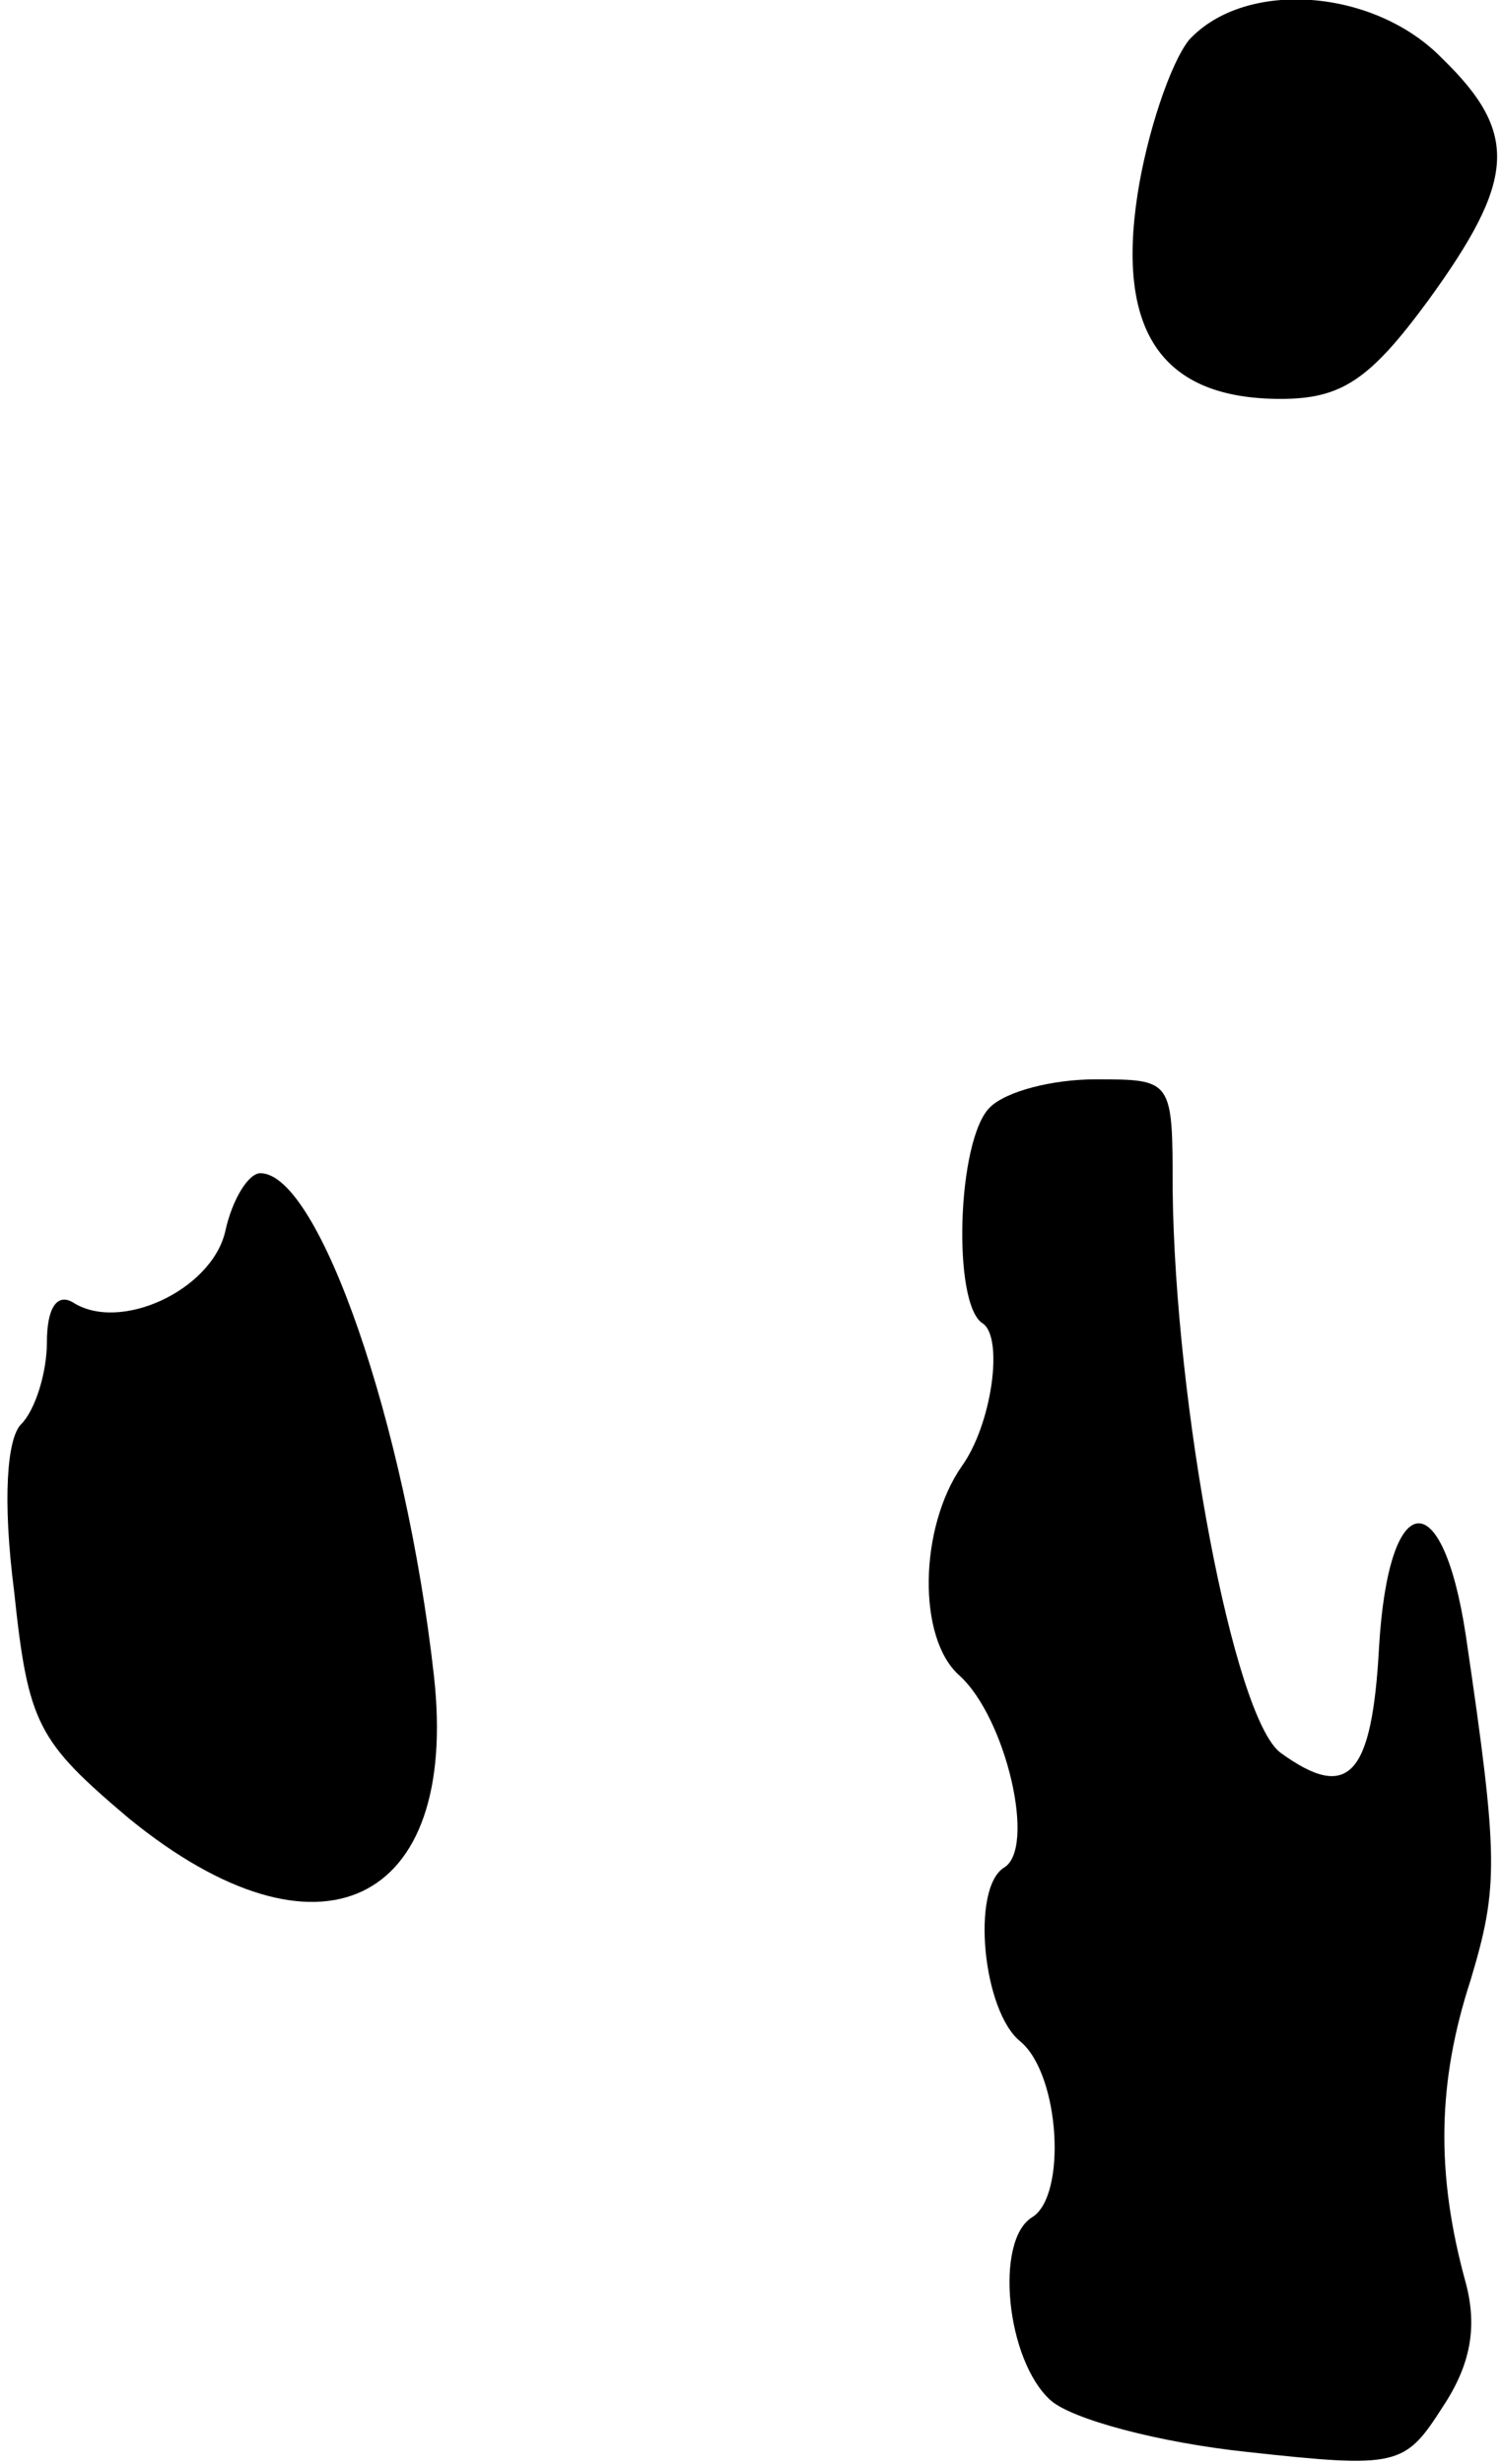 <?xml version="1.0" standalone="no"?>
<!DOCTYPE svg PUBLIC "-//W3C//DTD SVG 20010904//EN"
 "http://www.w3.org/TR/2001/REC-SVG-20010904/DTD/svg10.dtd">
<svg version="1.0" xmlns="http://www.w3.org/2000/svg"
 width="64pt" height="105pt" viewBox="0 0 64 105"
 preserveAspectRatio="xMidYMid meet">
<g transform="translate(0,105) scale(0.1,-0.1)"
fill="#000000" stroke="none">
<path fill="#000000" stroke="none" d="M507 1033 c-8 -10 -18 -40 -22 -66 -9
-59 11 -87 61 -87 26 0 38 8 63 42 37 51 39 71 6 103 -29 30 -84 34 -108 8z"/>
<path fill="#000000" stroke="none" d="M422 578 c-14 -14 -16 -84 -3 -92 9 -6
4 -43 -9 -61 -18 -26 -19 -73 -1 -89 20 -18 33 -74 19 -82 -14 -9 -9 -61 7
-74 17 -14 20 -66 5 -75 -16 -10 -11 -61 8 -78 9 -8 46 -18 84 -22 64 -7 67
-6 83 19 12 18 15 34 10 53 -13 47 -12 86 2 129 12 40 12 52 -2 147 -10 66
-33 63 -37 -5 -3 -55 -13 -66 -42 -45 -20 15 -45 148 -46 240 0 47 0 47 -33
47 -18 0 -38 -5 -45 -12z"/>
<path fill="#000000" stroke="none" d="M96 525 c-6 -25 -45 -43 -65 -30 -7 4
-11 -3 -11 -17 0 -13 -5 -29 -11 -35 -6 -6 -8 -32 -3 -71 6 -57 10 -64 49 -97
81 -66 141 -37 130 61 -12 107 -49 214 -74 214 -5 0 -12 -11 -15 -25z"/>
</g>
</svg>
